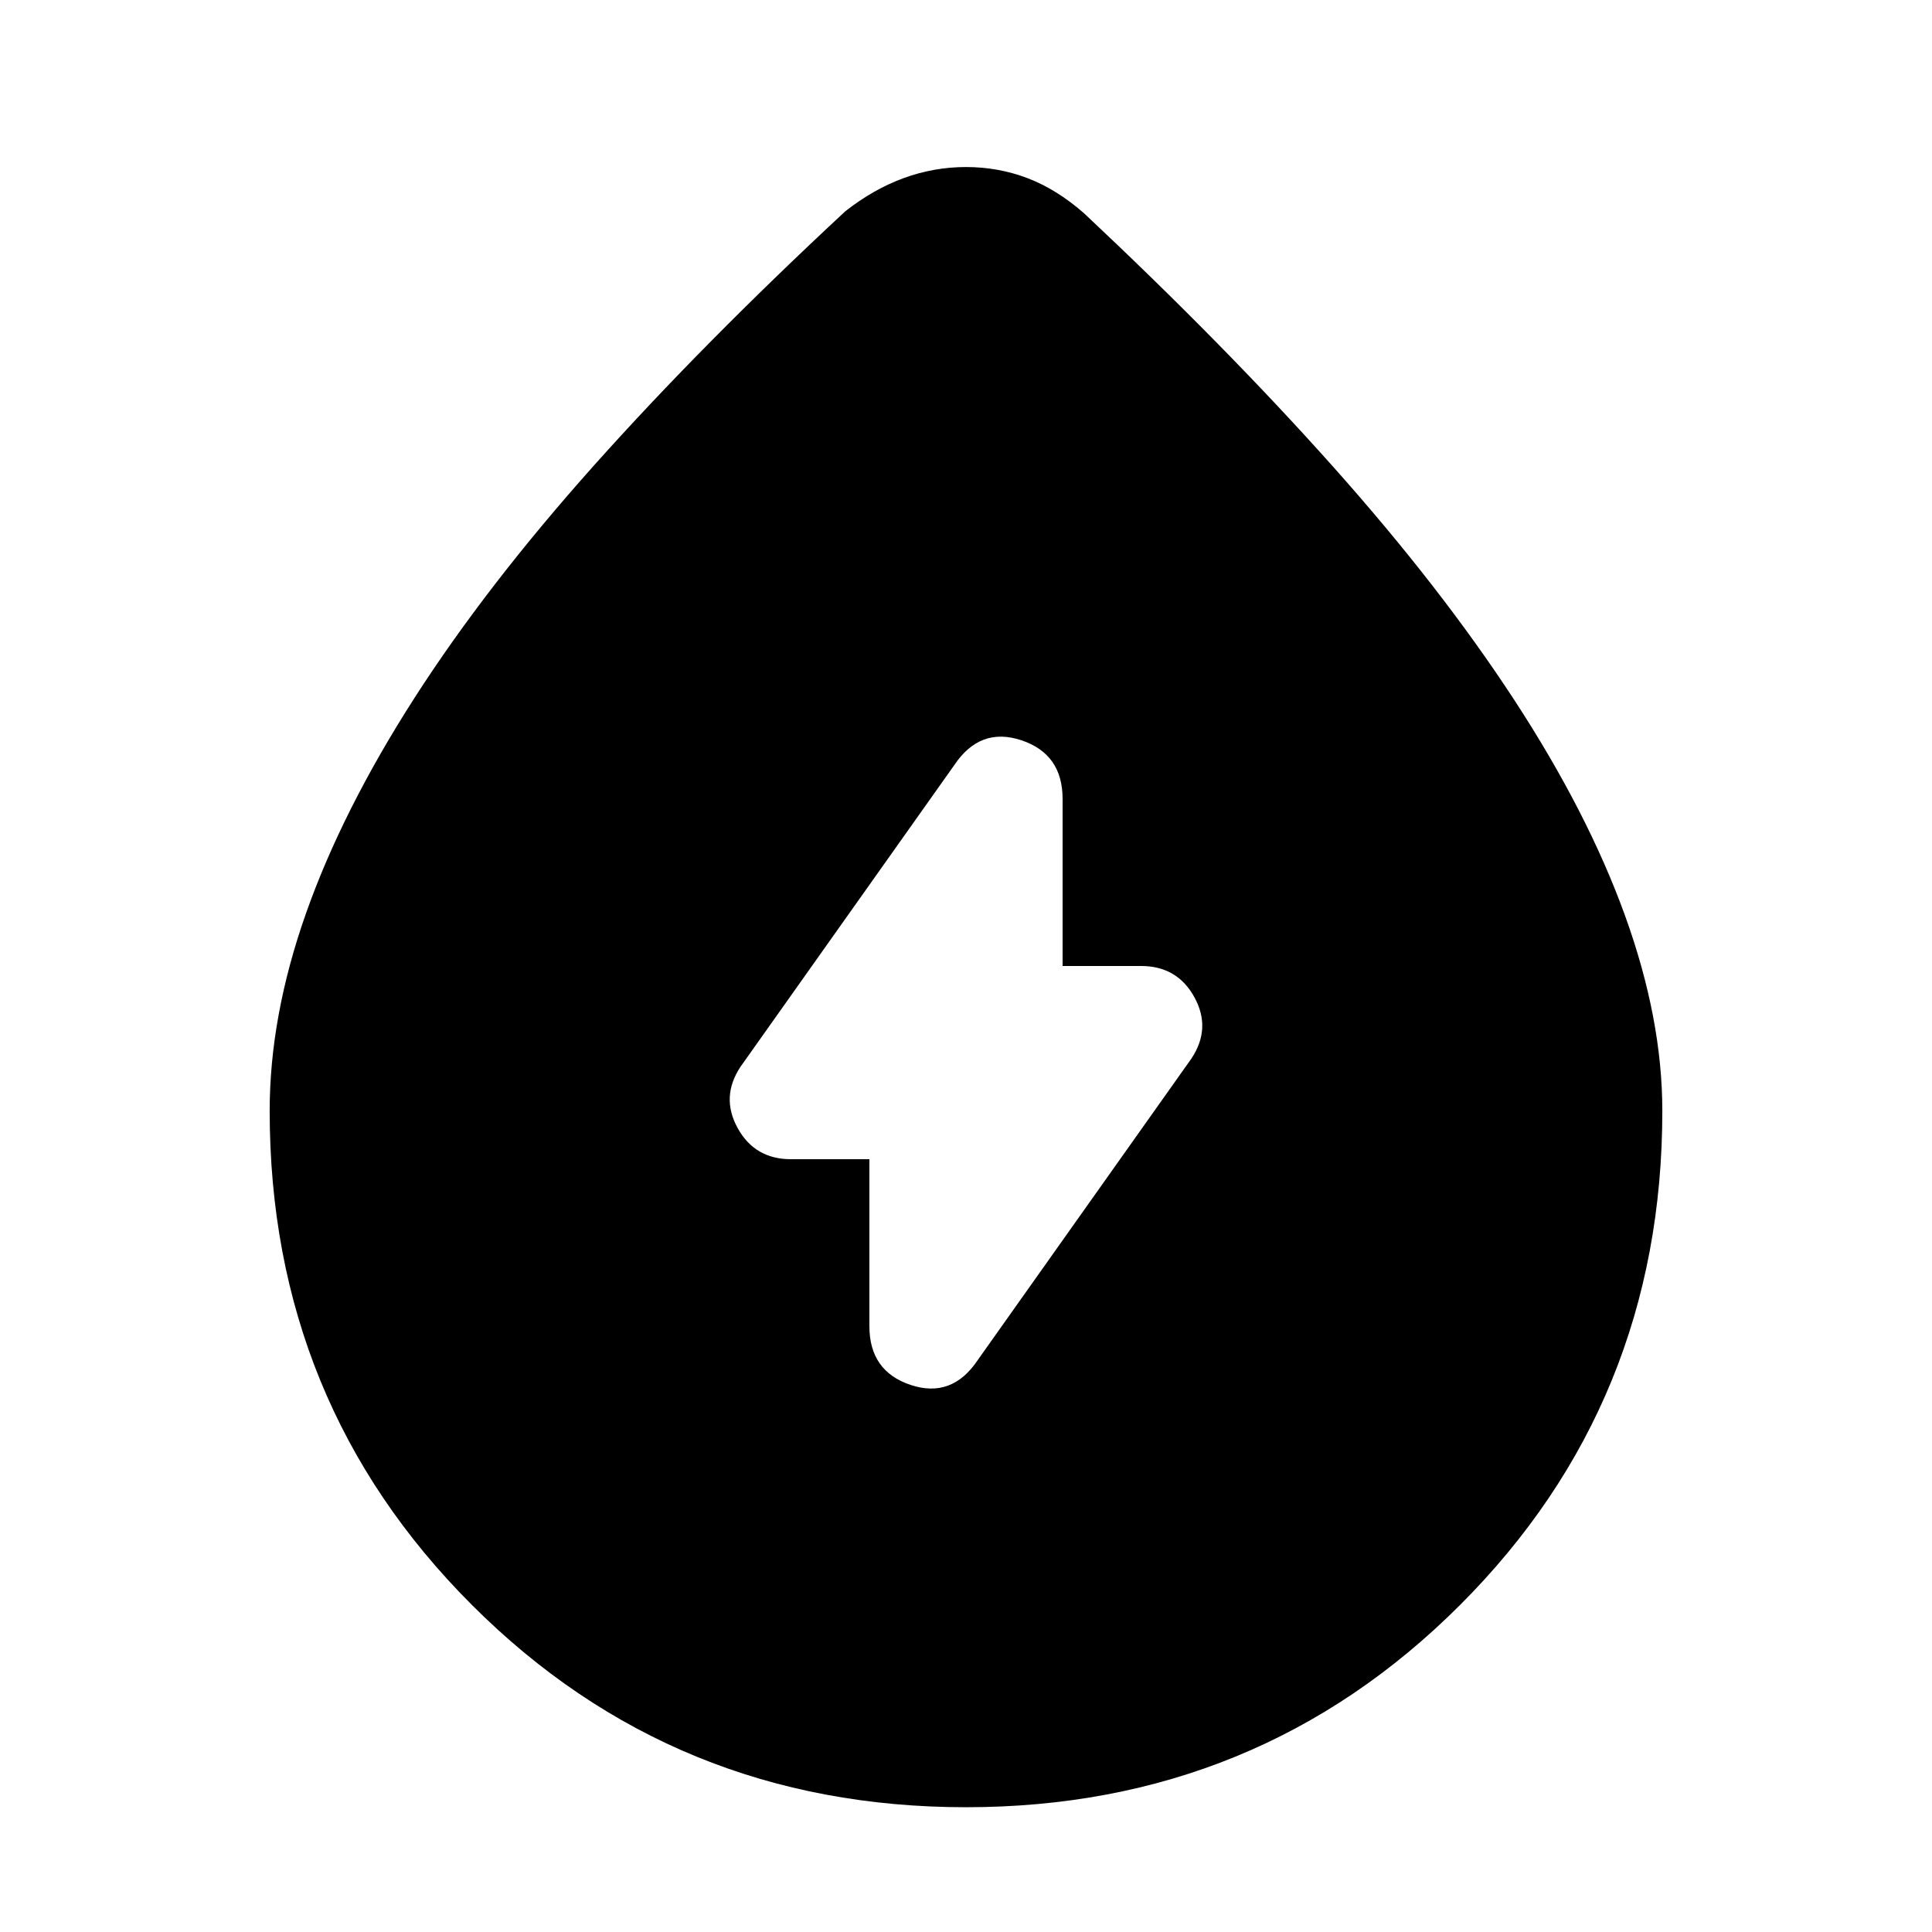 <svg xmlns="http://www.w3.org/2000/svg" height="20" viewBox="0 -960 960 960" width="20"><path d="M480-62q-145 0-245.5-100.5T134-408q0-47 18.03-98.12 18.03-51.11 53.82-106.92 35.8-55.81 89.47-115.88Q349-789 420-855q14-11 29.02-16.5 15.03-5.5 31-5.5 15.98 0 30.48 5.5t28.18 17.5Q609-788 662.5-728t90 115.91q36.5 55.91 55 107.14Q826-453.73 826-408q0 145-100.5 245.5T480-62Zm-48-322v83q0 22.35 20.5 29.17Q473-265 485.84-284.2L592-434q10-15 1.48-30.5T567-480h-39v-83q0-22.35-20.5-29.17Q487-599 474.16-579.8L368-430q-10 15-1.48 30.5T393-384h39Z"/></svg>